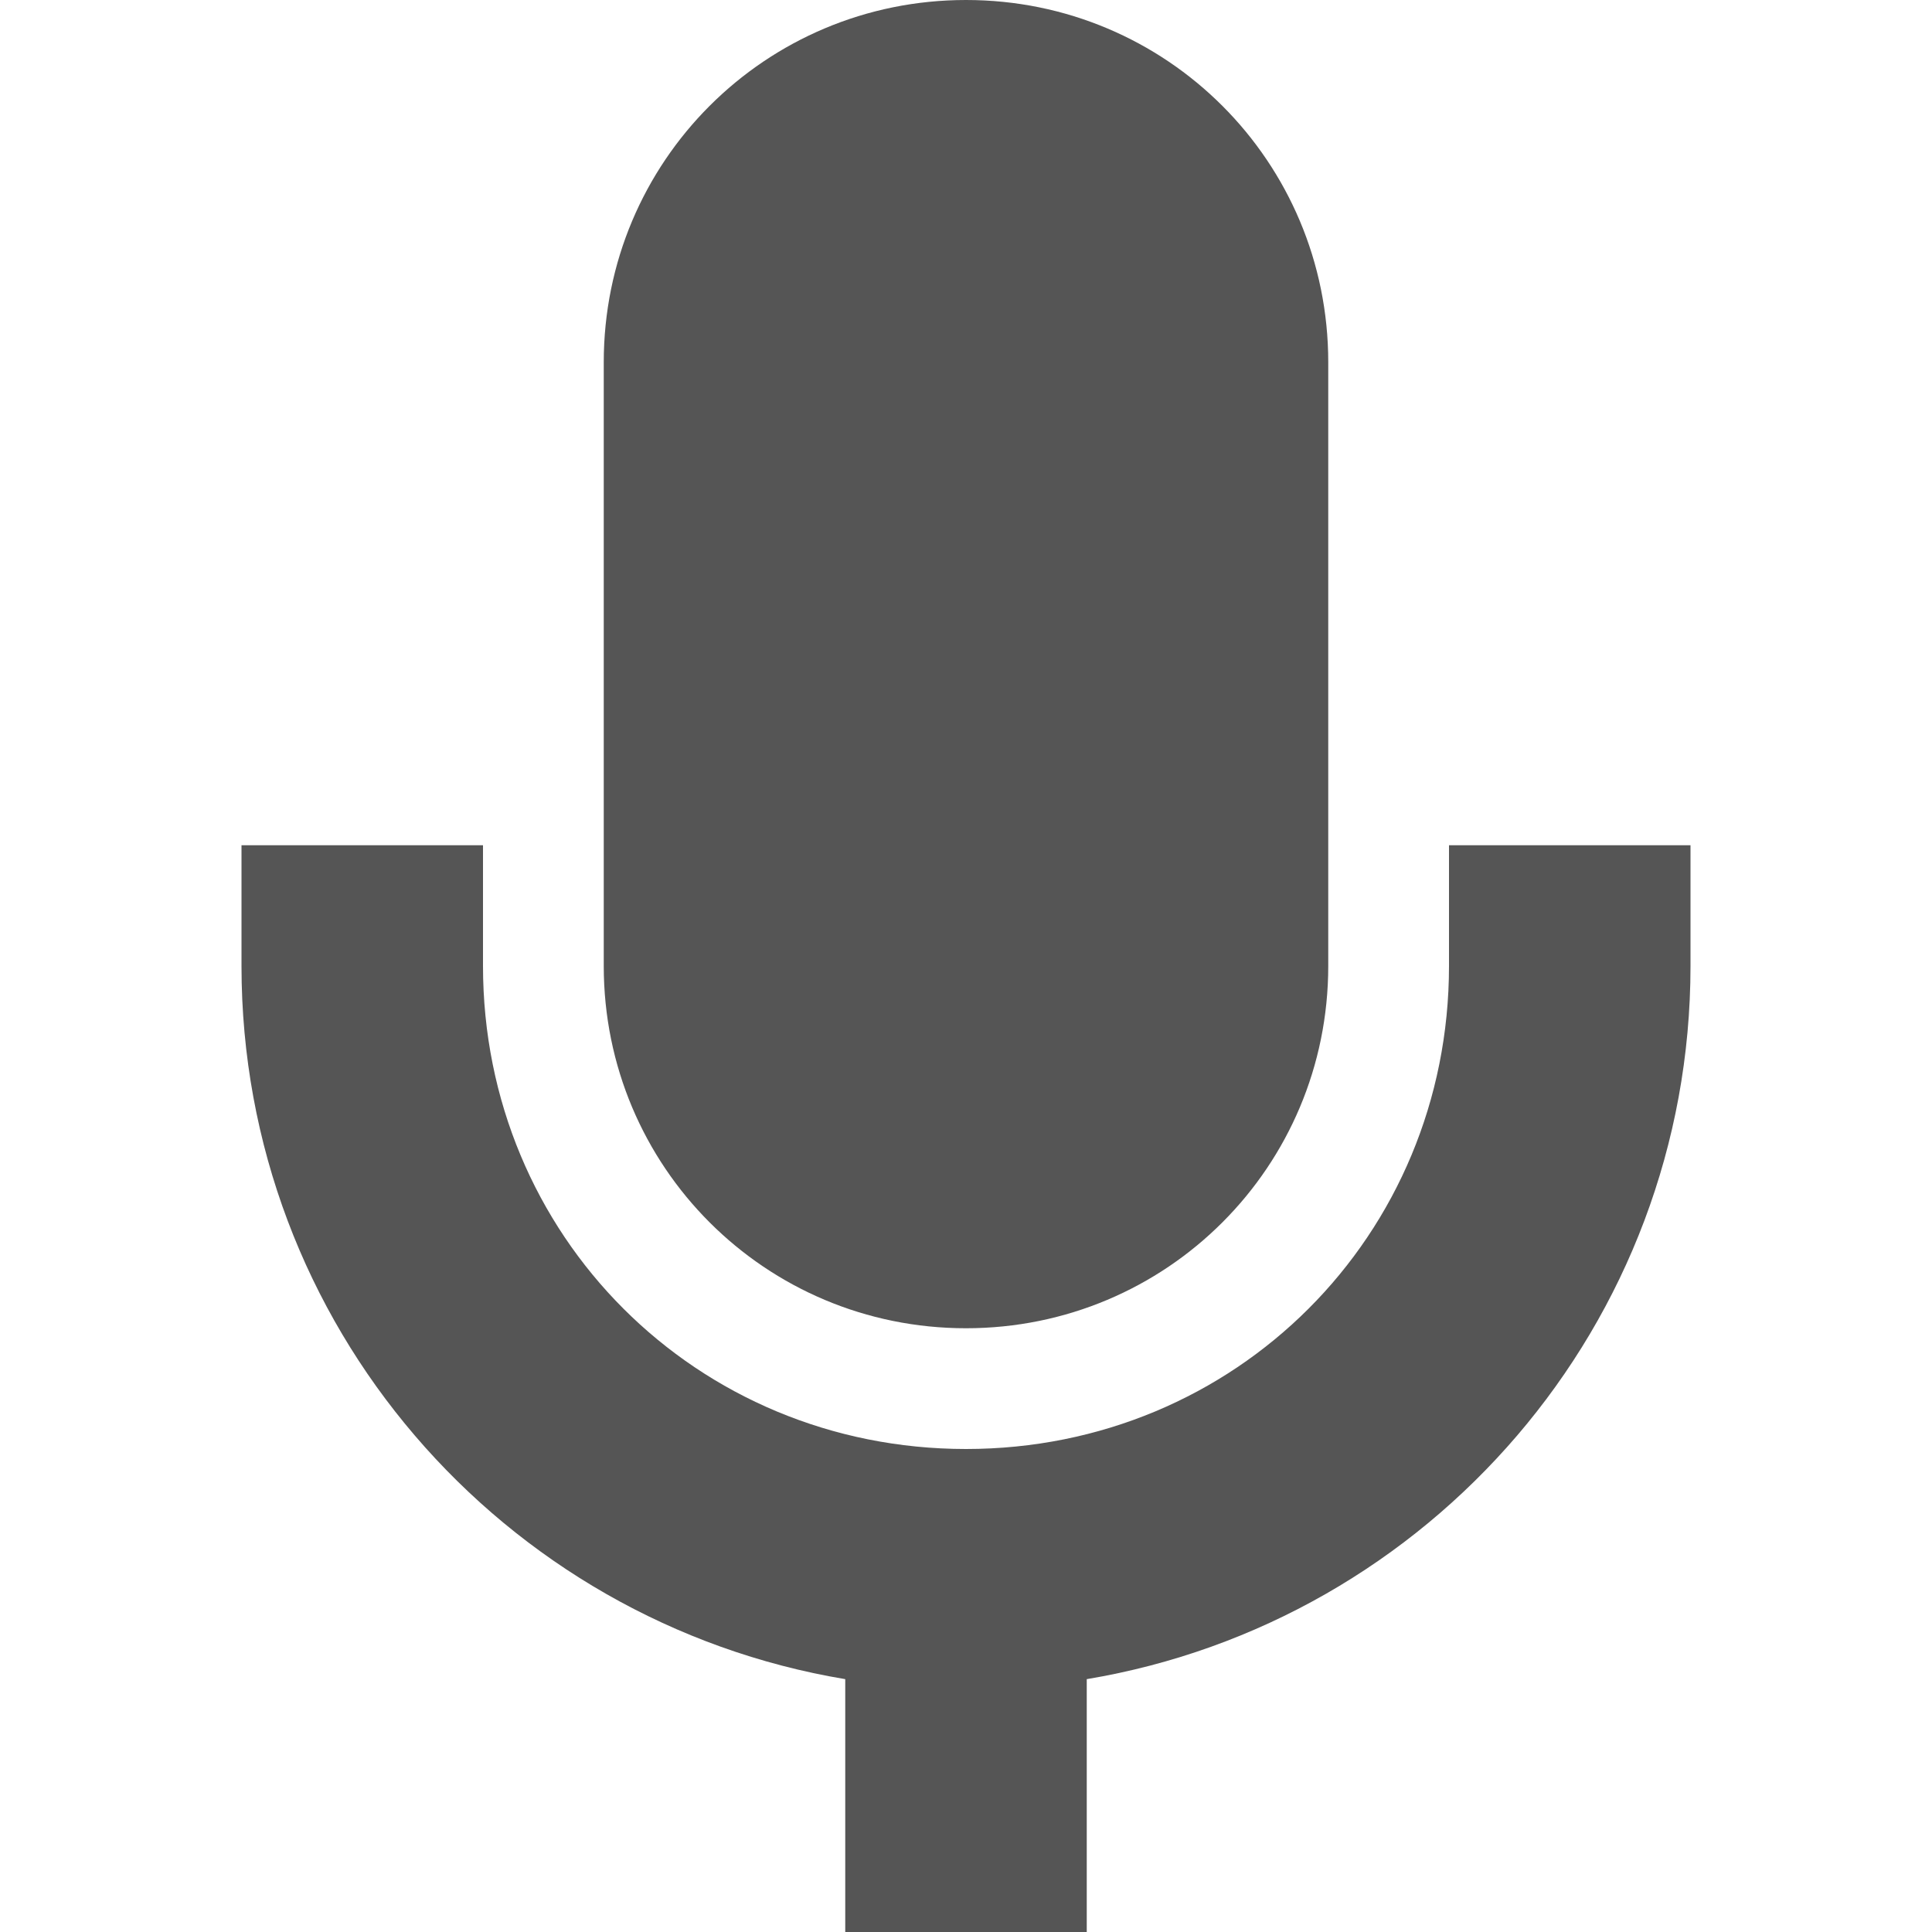 <?xml version="1.0" encoding="UTF-8"?>
<!-- Created with Inkscape (http://www.inkscape.org/) -->
<svg id="svg6530" width="16" height="16.001" version="1.1" viewBox="0 0 16 16.001" xmlns="http://www.w3.org/2000/svg" xmlns:cc="http://creativecommons.org/ns#" xmlns:dc="http://purl.org/dc/elements/1.1/" xmlns:rdf="http://www.w3.org/1999/02/22-rdf-syntax-ns#">
 <g id="layer1" transform="translate(-152 -652.36)">
  <path id="rect6824" d="m160 652.36c-1.662 0-3 1.338-3 3v5c0 1.662 1.338 3 3 3 1.662 0 3-1.338 3-3v-5c0-1.662-1.338-3-3-3zm-6 7v1c0 2.97 2.162 5.432 5 5.906v2.094h2v-2.094c2.838-0.474 5-2.937 5-5.906v-1h-2v1c0 2.233-1.767 4-4 4-2.233 0-4-1.767-4-4v-1z" style="color:#bebebe;fill:#555"/>
 </g>
</svg>
